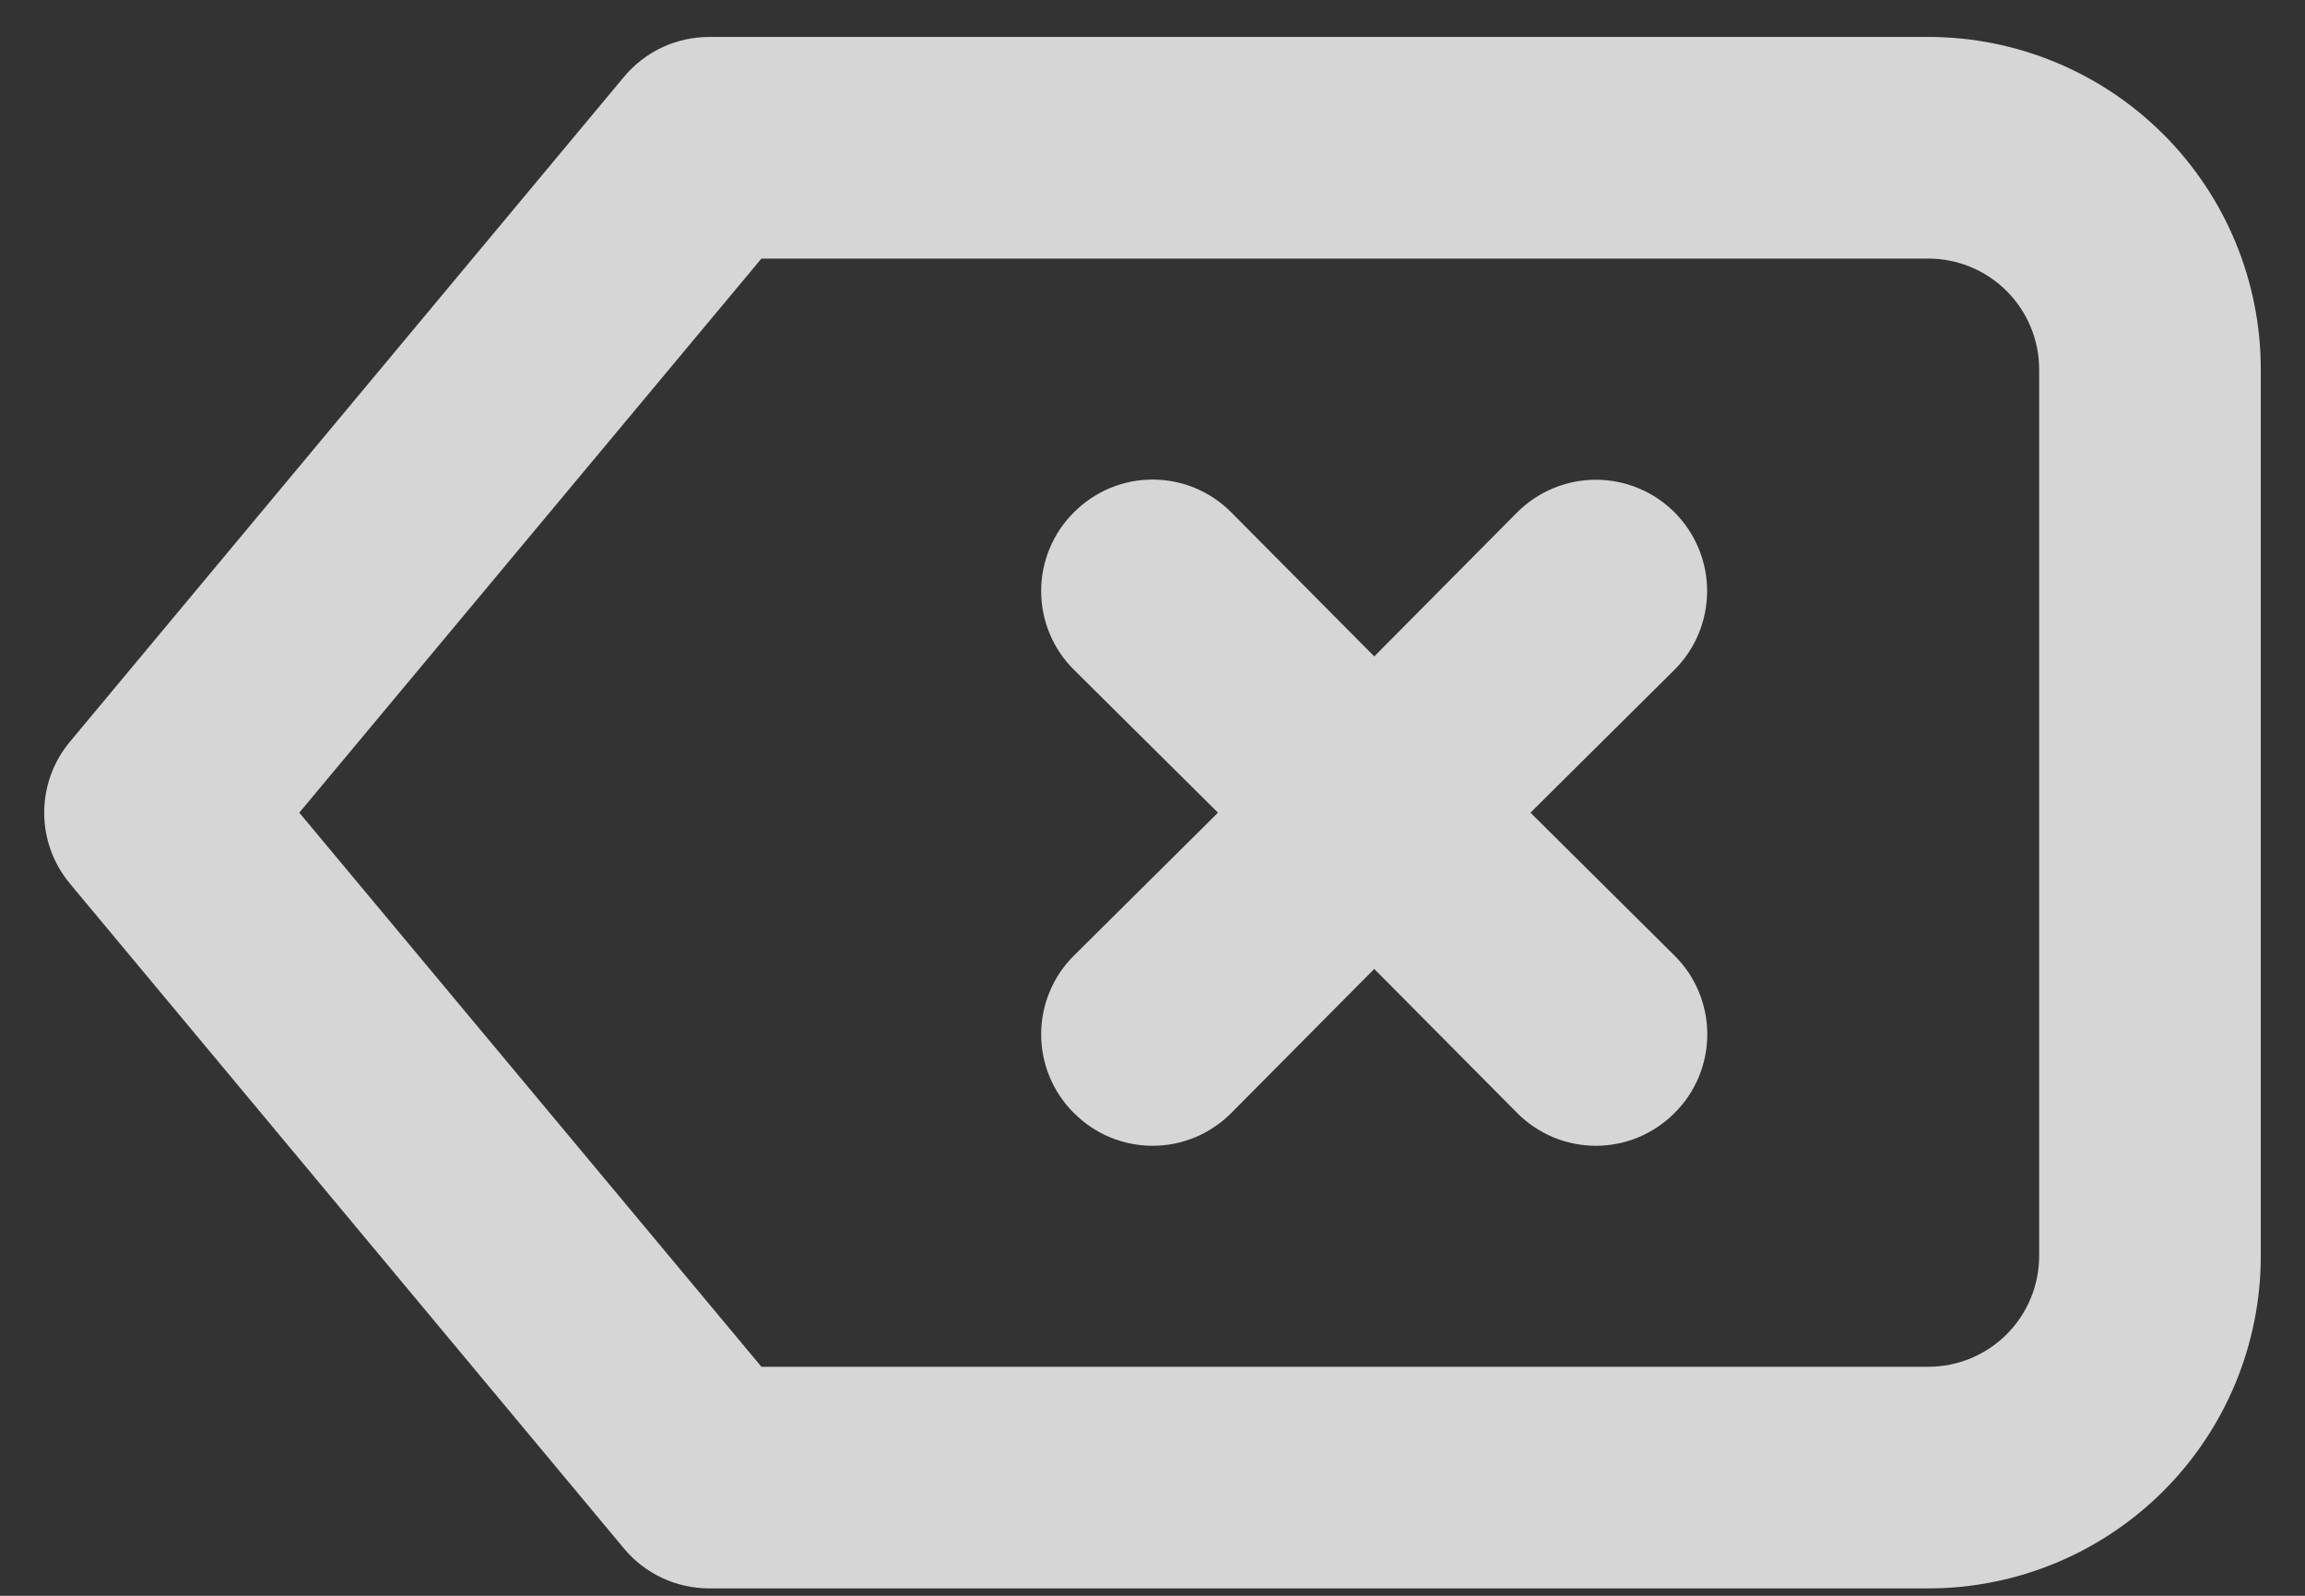 <svg width="39" height="27" viewBox="0 0 39 27" fill="none" xmlns="http://www.w3.org/2000/svg">
<rect x="0" y="0" width="39" height="27" fill="#333333" stroke="none"/>
<path d="M1.183 12.55L10.558 1.3C10.734 1.088 10.955 0.918 11.204 0.801C11.454 0.685 11.726 0.625 12.002 0.625H32.627C34.118 0.625 35.549 1.218 36.604 2.273C37.659 3.327 38.252 4.758 38.252 6.25V21.25C38.252 22.742 37.659 24.173 36.604 25.227C35.549 26.282 34.118 26.875 32.627 26.875H12.002C11.726 26.875 11.454 26.815 11.204 26.698C10.955 26.582 10.734 26.412 10.558 26.2L1.183 14.95C0.902 14.613 0.748 14.188 0.748 13.75C0.748 13.312 0.902 12.887 1.183 12.55ZM12.883 23.125H32.627C33.124 23.125 33.601 22.927 33.952 22.576C34.304 22.224 34.502 21.747 34.502 21.25V6.25C34.502 5.753 34.304 5.276 33.952 4.924C33.601 4.573 33.124 4.375 32.627 4.375H12.883L5.064 13.75L12.883 23.125ZM18.17 8.669C18.345 8.493 18.552 8.354 18.78 8.258C19.009 8.163 19.254 8.114 19.502 8.114C19.749 8.114 19.994 8.163 20.223 8.258C20.451 8.354 20.658 8.493 20.833 8.669L23.252 11.106L25.67 8.669C26.023 8.316 26.502 8.117 27.002 8.117C27.501 8.117 27.98 8.316 28.333 8.669C28.686 9.022 28.884 9.501 28.884 10C28.884 10.247 28.835 10.492 28.741 10.72C28.646 10.949 28.508 11.156 28.333 11.331L25.895 13.75L28.333 16.169C28.509 16.343 28.648 16.55 28.743 16.779C28.838 17.007 28.887 17.253 28.887 17.5C28.887 17.747 28.838 17.993 28.743 18.221C28.648 18.45 28.509 18.657 28.333 18.831C28.158 19.007 27.951 19.146 27.723 19.242C27.494 19.337 27.249 19.386 27.002 19.386C26.754 19.386 26.509 19.337 26.28 19.242C26.052 19.146 25.845 19.007 25.67 18.831L23.252 16.394L20.833 18.831C20.658 19.007 20.451 19.146 20.223 19.242C19.994 19.337 19.749 19.386 19.502 19.386C19.254 19.386 19.009 19.337 18.78 19.242C18.552 19.146 18.345 19.007 18.17 18.831C17.994 18.657 17.855 18.45 17.76 18.221C17.665 17.993 17.616 17.747 17.616 17.5C17.616 17.253 17.665 17.007 17.76 16.779C17.855 16.55 17.994 16.343 18.17 16.169L20.608 13.75L18.17 11.331C17.994 11.157 17.855 10.95 17.76 10.721C17.665 10.493 17.616 10.248 17.616 10C17.616 9.752 17.665 9.507 17.76 9.279C17.855 9.05 17.994 8.843 18.17 8.669Z" fill="white" fill-opacity="0.8"/>
</svg>
